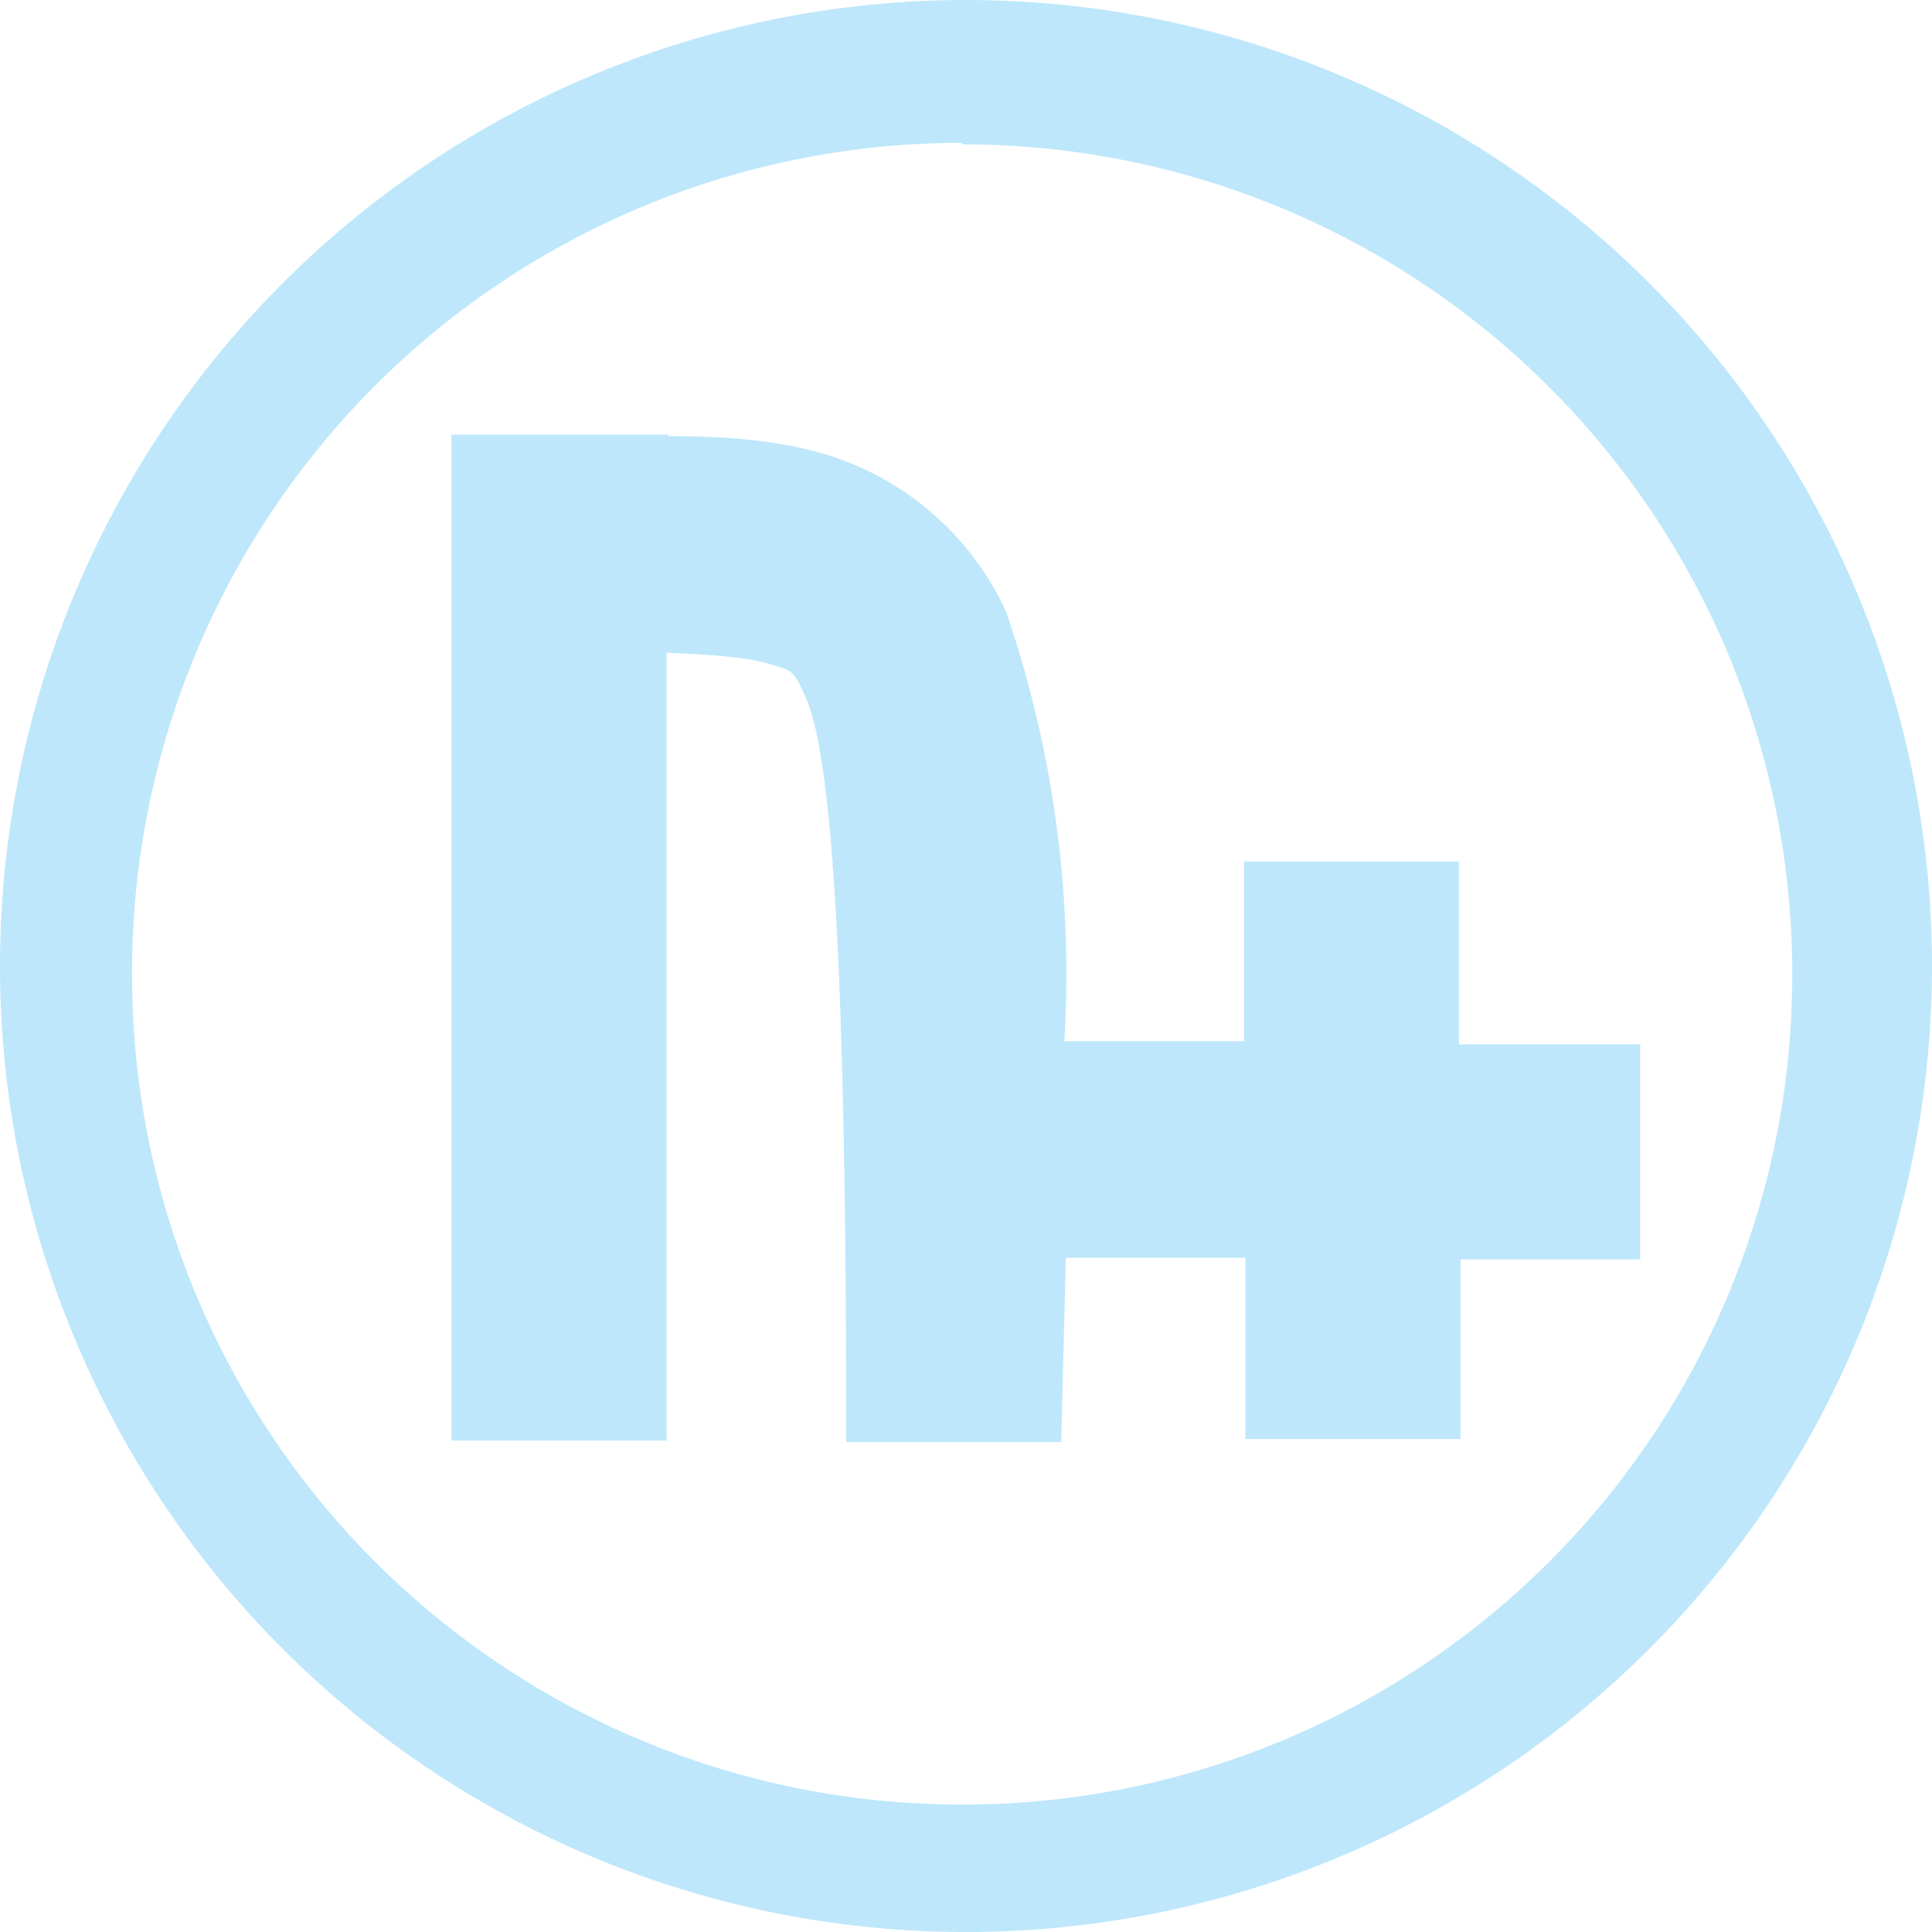 <?xml version="1.0" encoding="UTF-8" standalone="no"?>
<svg
   width="47.546"
   height="47.547"
   viewBox="0 0 12.58 12.58"
   version="1.1"
   id="svg6"
   sodipodi:docname="nicotine-plus.svg"
   inkscape:version="0.92.4 (5da689c313, 2019-01-14)"
   xmlns:inkscape="http://www.inkscape.org/namespaces/inkscape"
   xmlns:sodipodi="http://sodipodi.sourceforge.net/DTD/sodipodi-0.dtd"
   xmlns="http://www.w3.org/2000/svg"
   xmlns:svg="http://www.w3.org/2000/svg"
   xmlns:rdf="http://www.w3.org/1999/02/22-rdf-syntax-ns#"
   xmlns:cc="http://creativecommons.org/ns#"
   xmlns:dc="http://purl.org/dc/elements/1.1/">
  <defs
     id="defs10" />
  <sodipodi:namedview
     pagecolor="#ffffff"
     bordercolor="#666666"
     borderopacity="1"
     objecttolerance="10"
     gridtolerance="10"
     guidetolerance="10"
     inkscape:pageopacity="0"
     inkscape:pageshadow="2"
     inkscape:window-width="1087"
     inkscape:window-height="480"
     id="namedview8"
     showgrid="false"
     inkscape:zoom="4.9166667"
     inkscape:cx="2.1355932"
     inkscape:cy="24"
     inkscape:window-x="0"
     inkscape:window-y="25"
     inkscape:window-maximized="0"
     inkscape:current-layer="svg6"
     inkscape:showpageshadow="0"
     inkscape:pagecheckerboard="0"
     inkscape:deskcolor="#d1d1d1" />
  <path
     d="M 6.28,3.1791329e-5 A 6.29,6.29 0 0 0 7.9585612e-6,6.3 6.29,6.29 0 0 0 6.28,12.58 a 6.29,6.29 0 0 0 6.3,-6.29 6.29,6.29 0 0 0 -6.31,-6.29 z M 6.27,0.94 a 5.4,5.4 0 0 1 5.4,5.4 5.4,5.4 0 0 1 -5.4,5.41 A 5.4,5.4 0 0 1 0.86,6.35 5.4,5.4 0 0 1 6.26,0.93 Z m -2.16,1.89 h -1.17 v 6.55 h 1.4 v -5.13 c 0.27,0.01 0.5,0.03 0.62,0.06 0.21,0.06 0.2,0.04 0.29,0.24 0.18,0.42 0.26,1.92 0.26,4.84 h 1.4 l 0.03,-1.2 h 1.17 v 1.18 h 1.4 v -1.17 h 1.17 v -1.4 h -1.18 v -1.19 h -1.4 v 1.17 h -1.17 a 7.25,7.25 0 0 0 -0.38,-2.8 1.9,1.9 0 0 0 -1.24,-1.04 c -0.3,-0.08 -0.62,-0.1 -0.96,-0.1 v -0.01 h -0.21 -0.02 z"
     id="path4"
     inkscape:connector-curvature="0"
     style="fill:#bde6fb;fill-opacity:0.988" />
</svg>
